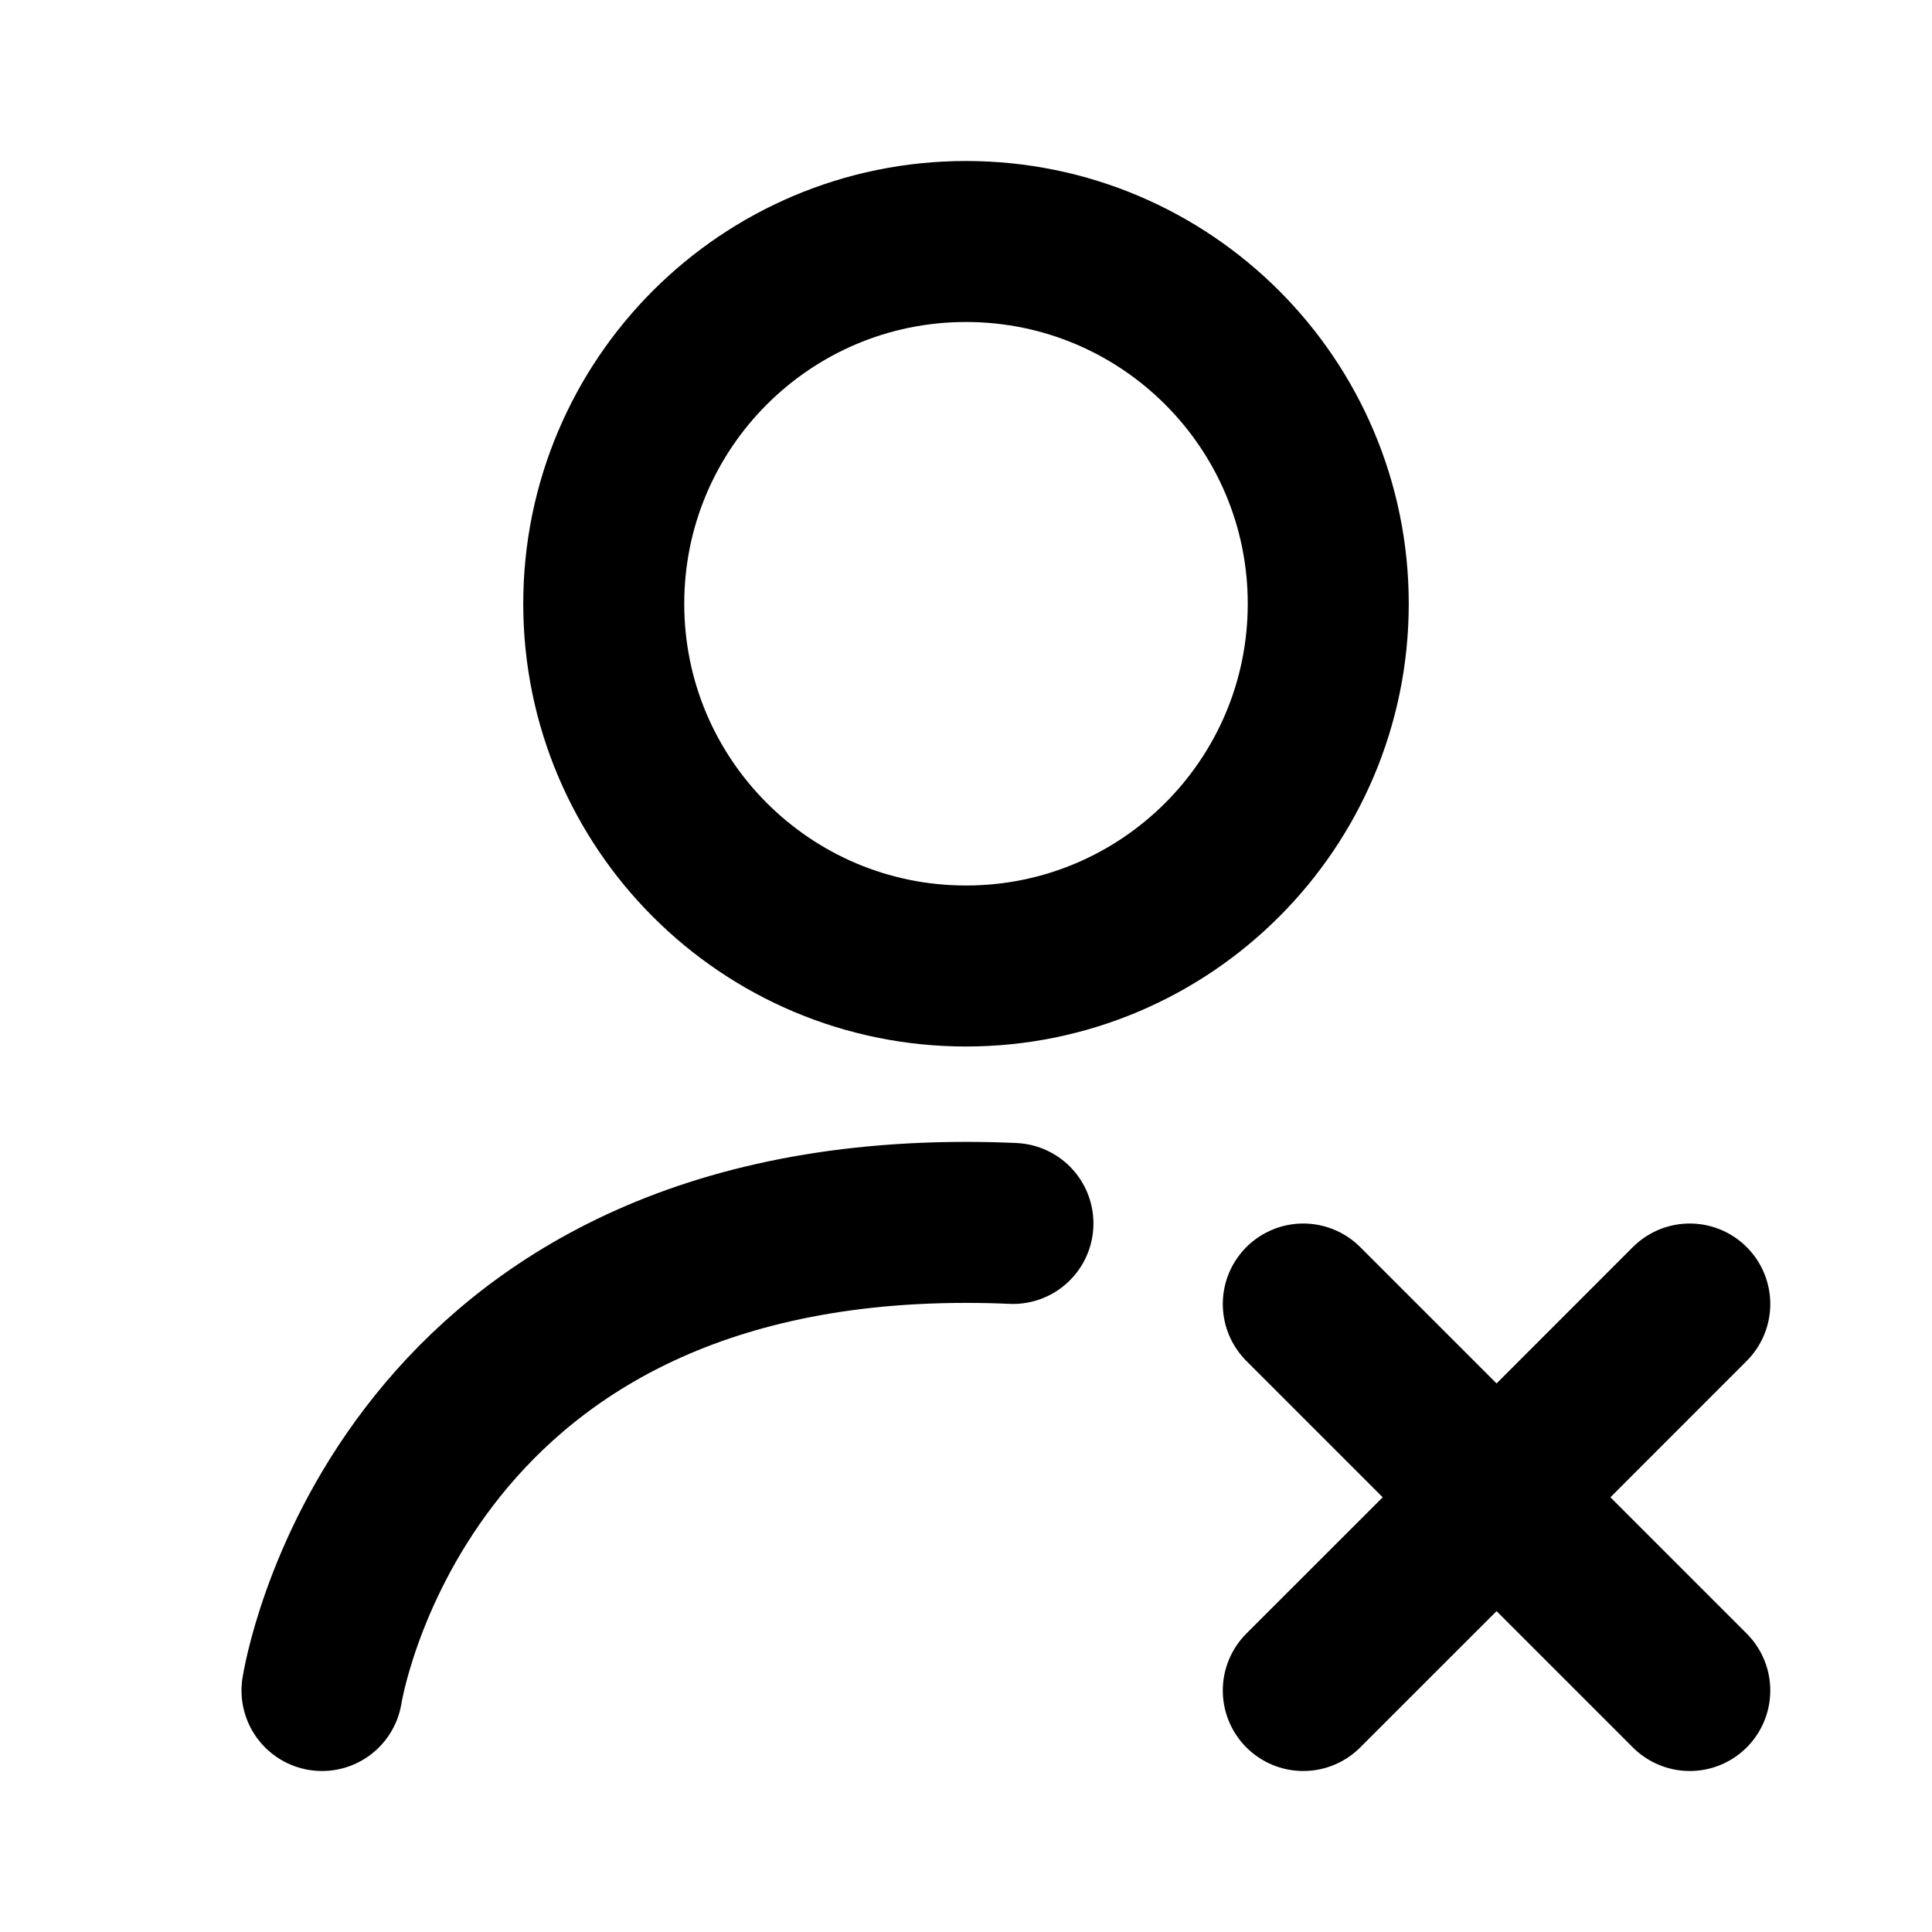 <svg width="24" height="24" viewBox="0 0 24 24" fill="none" xmlns="http://www.w3.org/2000/svg">
<path d="M4 21C4 21 4.889 15.185 12 15.185C12.199 15.185 12.393 15.189 12.583 15.198M16.19 16.199L18.591 18.6M18.591 18.6L20.991 21M18.591 18.6L20.991 16.199M18.591 18.6L16.19 21M16.5 7.5C16.5 9.985 14.485 12 12 12C9.515 12 7.5 9.985 7.5 7.5C7.5 5.015 9.515 3 12 3C14.485 3 16.5 5.015 16.5 7.5Z" stroke="currentColor" stroke-width="2" stroke-linecap="round"/>
</svg>
